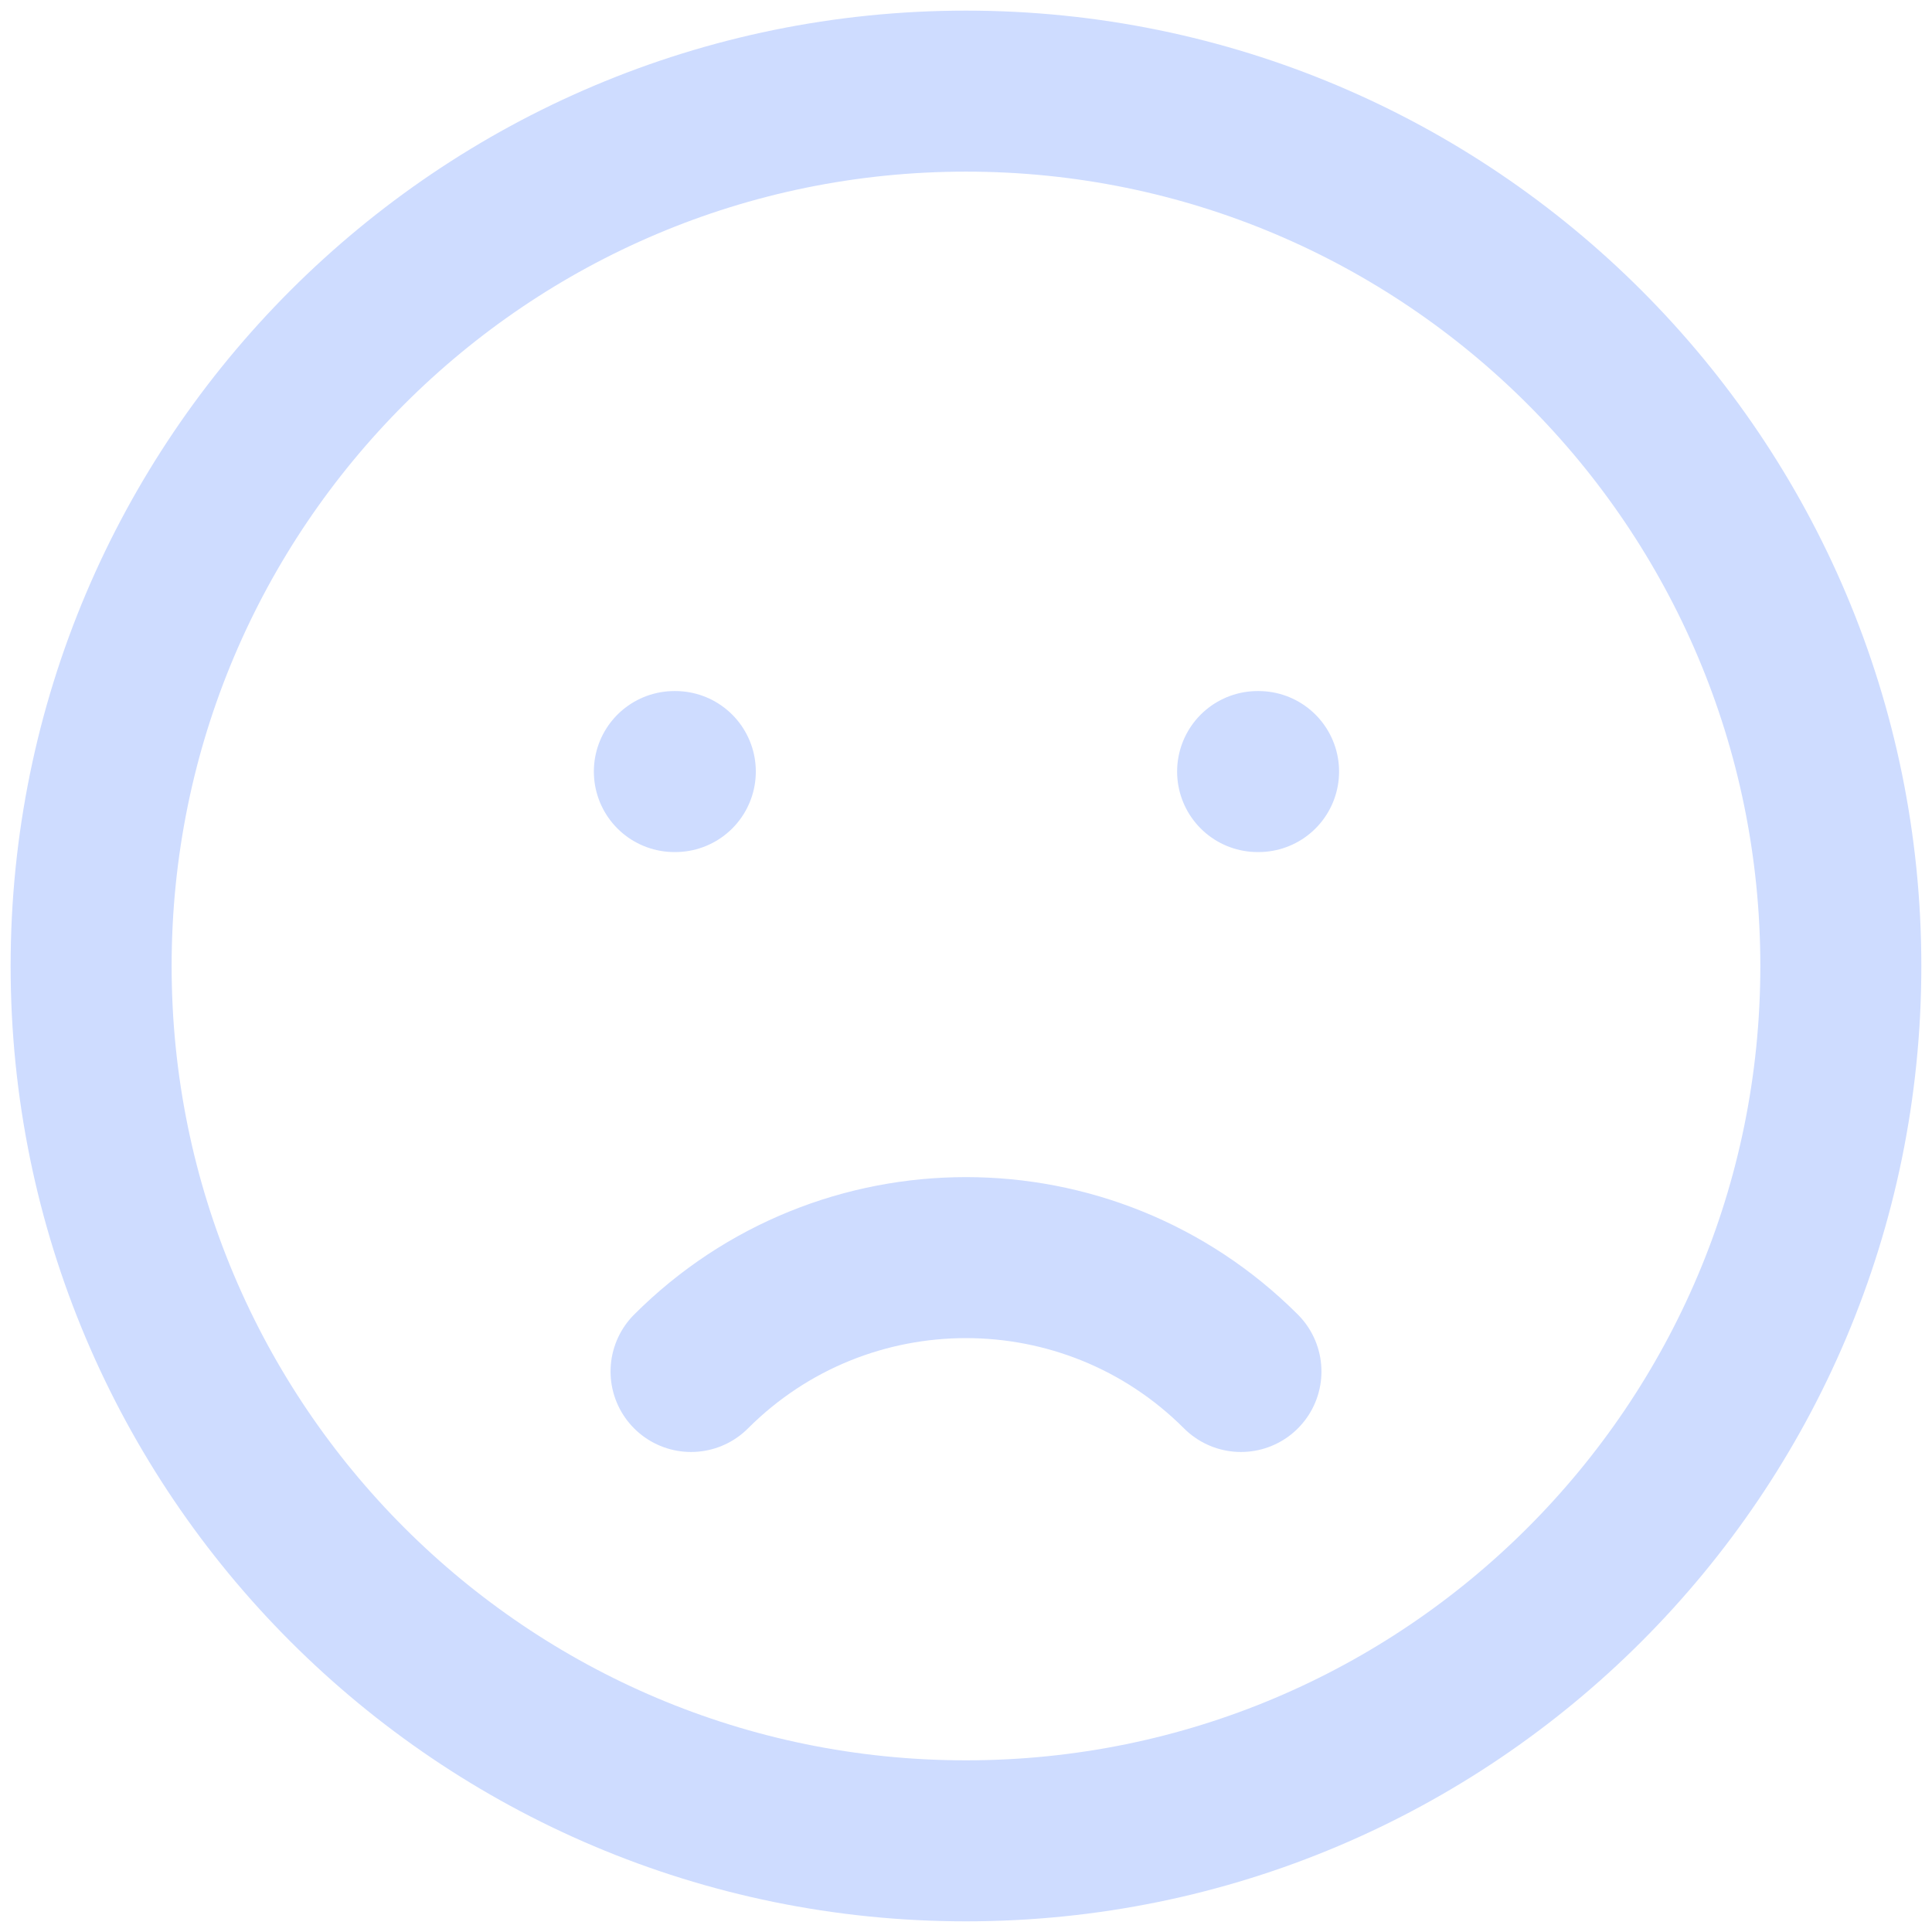 <svg width="48" height="48" viewBox="0 0 48 48" fill="none" xmlns="http://www.w3.org/2000/svg">
<path d="M17.169 34.074C20.941 30.302 27.058 30.302 30.831 34.074M16.754 19.169H16.778M31.245 19.169H31.269M45.735 24C45.735 36.004 36.004 45.735 24 45.735C11.995 45.735 2.264 36.004 2.264 24C2.264 11.995 11.995 2.264 24 2.264C36.004 2.264 45.735 11.995 45.735 24Z" stroke="#CEDCFF" stroke-width="4" stroke-linecap="round" stroke-linejoin="round"/>
</svg>
